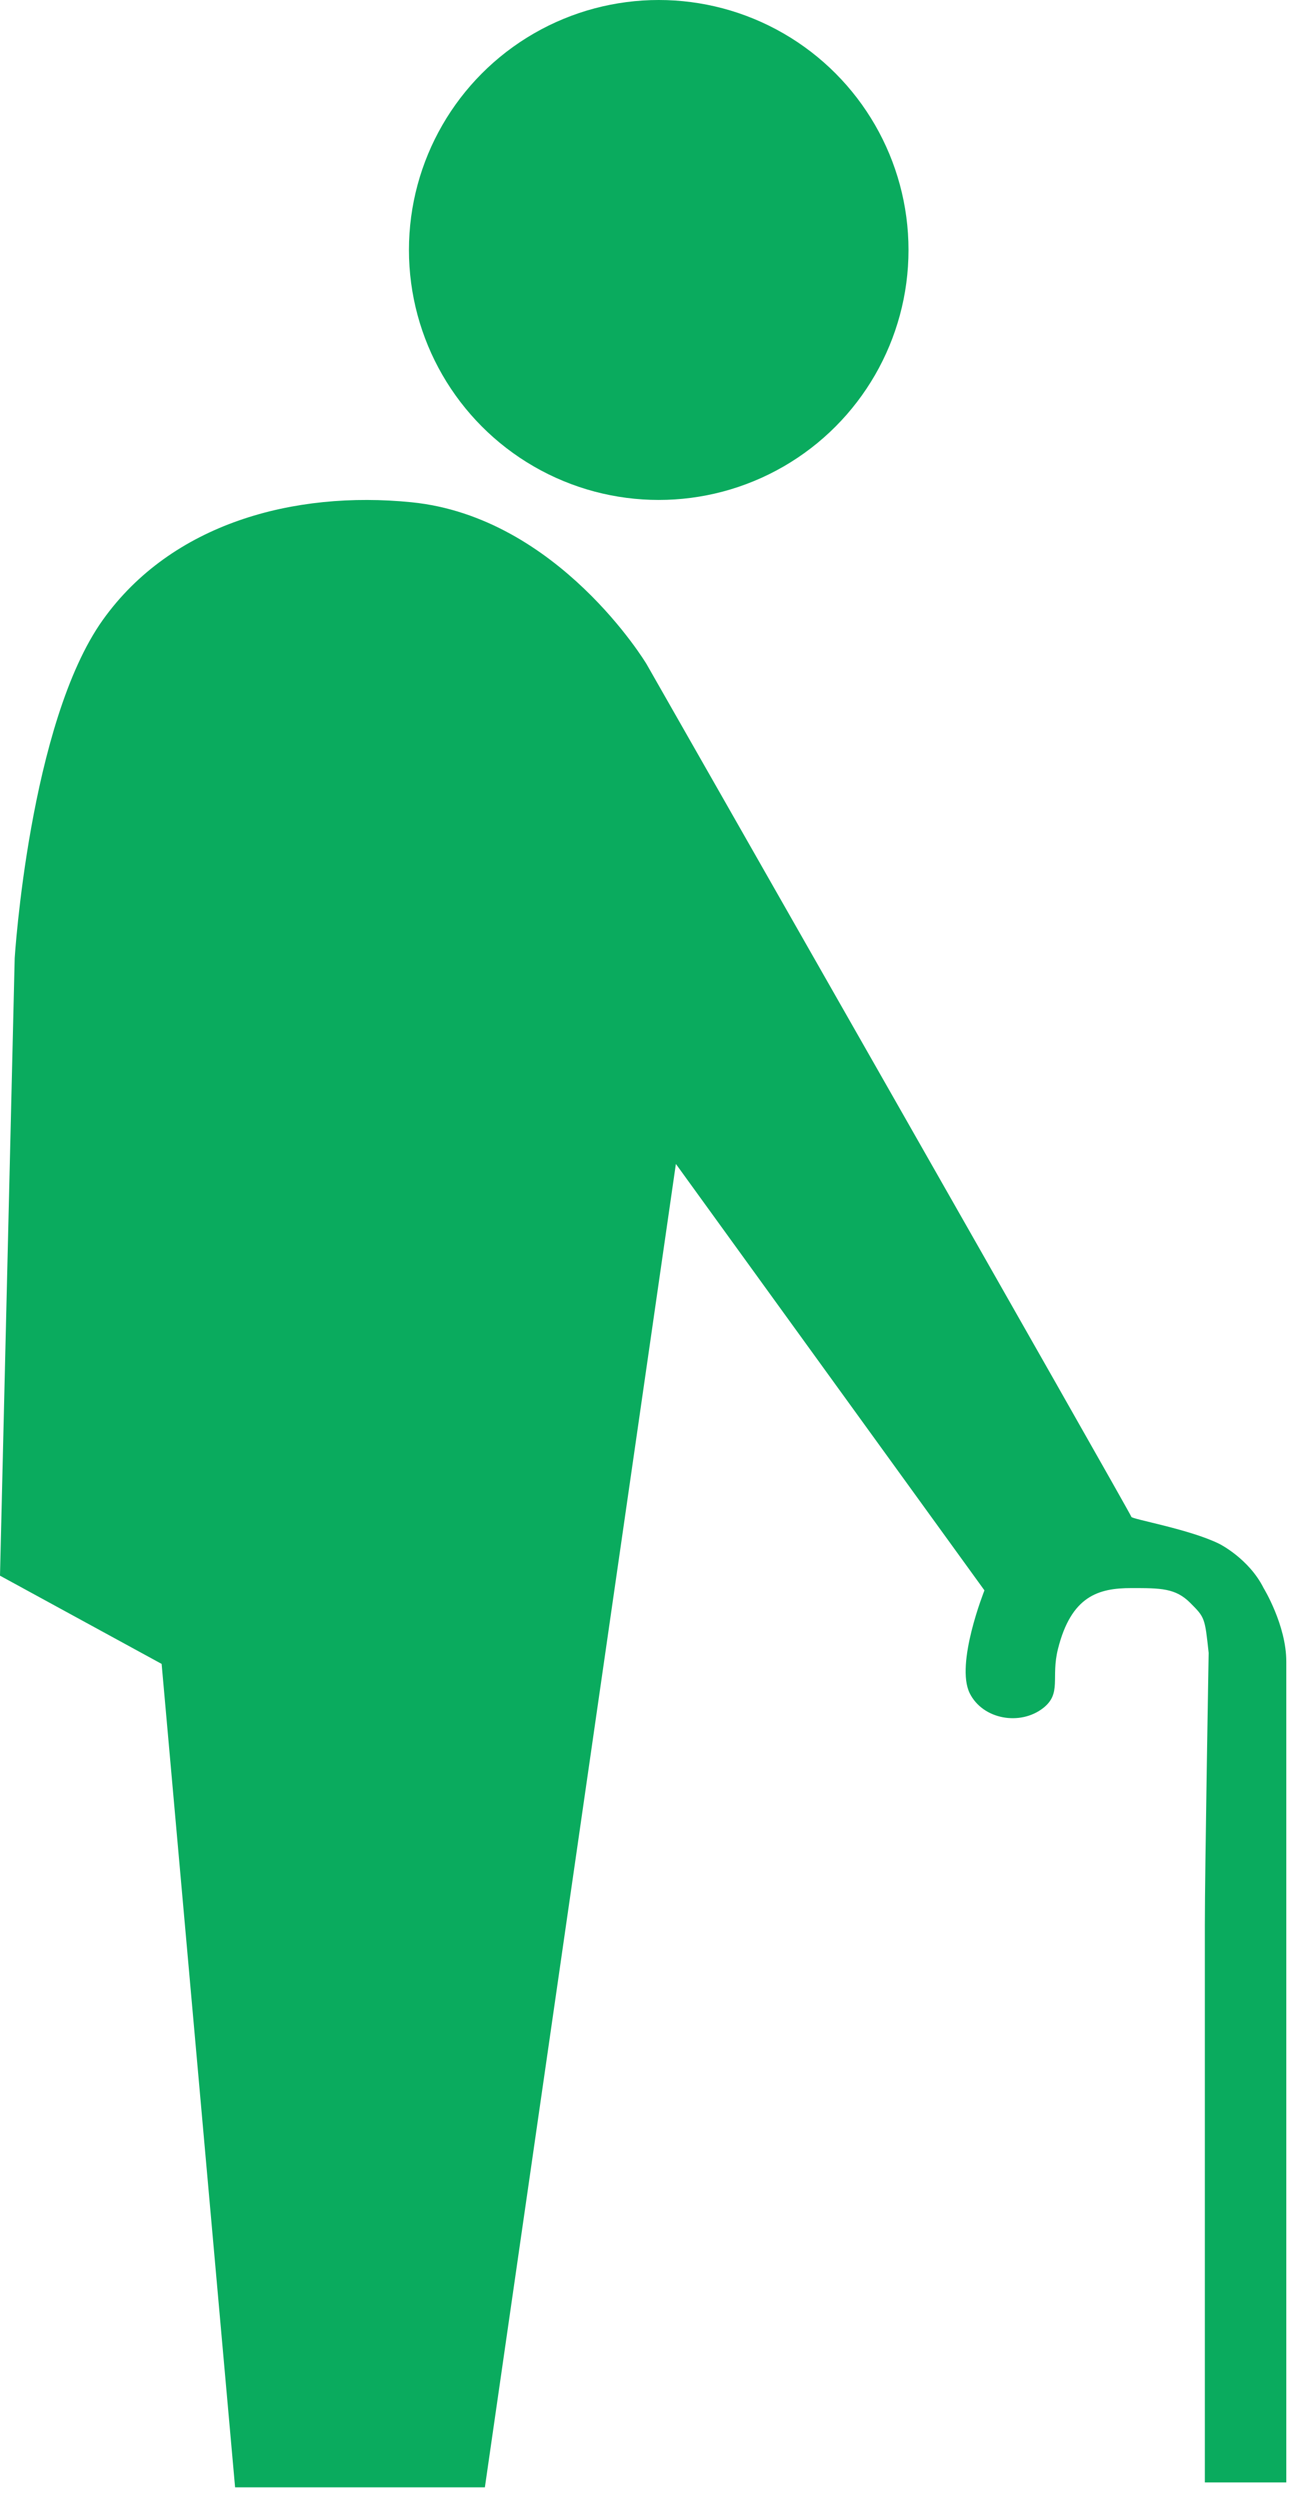<svg title="Gerimed" width="44" height="85" viewBox="0 0 44 85" fill="none" xmlns="http://www.w3.org/2000/svg">
<path d="M16.5 84.578H8L5.5 56.578L0 53.578L0.5 32.578C0.5 32.578 1 24.578 3.5 21.078C5.84 17.802 9.995 16.677 14 17.078C19 17.578 22 22.578 22 22.578C22 22.578 38.5 51.5 38.5 51.578C38.5 51.655 40.5 52 41.5 52.5C41.5 52.5 42.5 53 43 54C43 54 43.772 55.258 43.772 56.5V84.411H41V65.445C41 63.639 41.13 56.205 41.13 56.205C41 55 41 55 40.5 54.5C40 54 39.5 54 38.5 54C37.382 54 36.453 54.265 36 56.078C35.758 57.048 36.134 57.581 35.5 58.078C34.716 58.692 33.445 58.468 33 57.578C32.5 56.578 33.5 54.078 33.5 54.078L23 39.578L16.5 84.578Z" fill="#0AAB5E"/>
<circle cx="22.416" cy="8.5" r="8.5" fill="#0AAB5E"/>
</svg>
